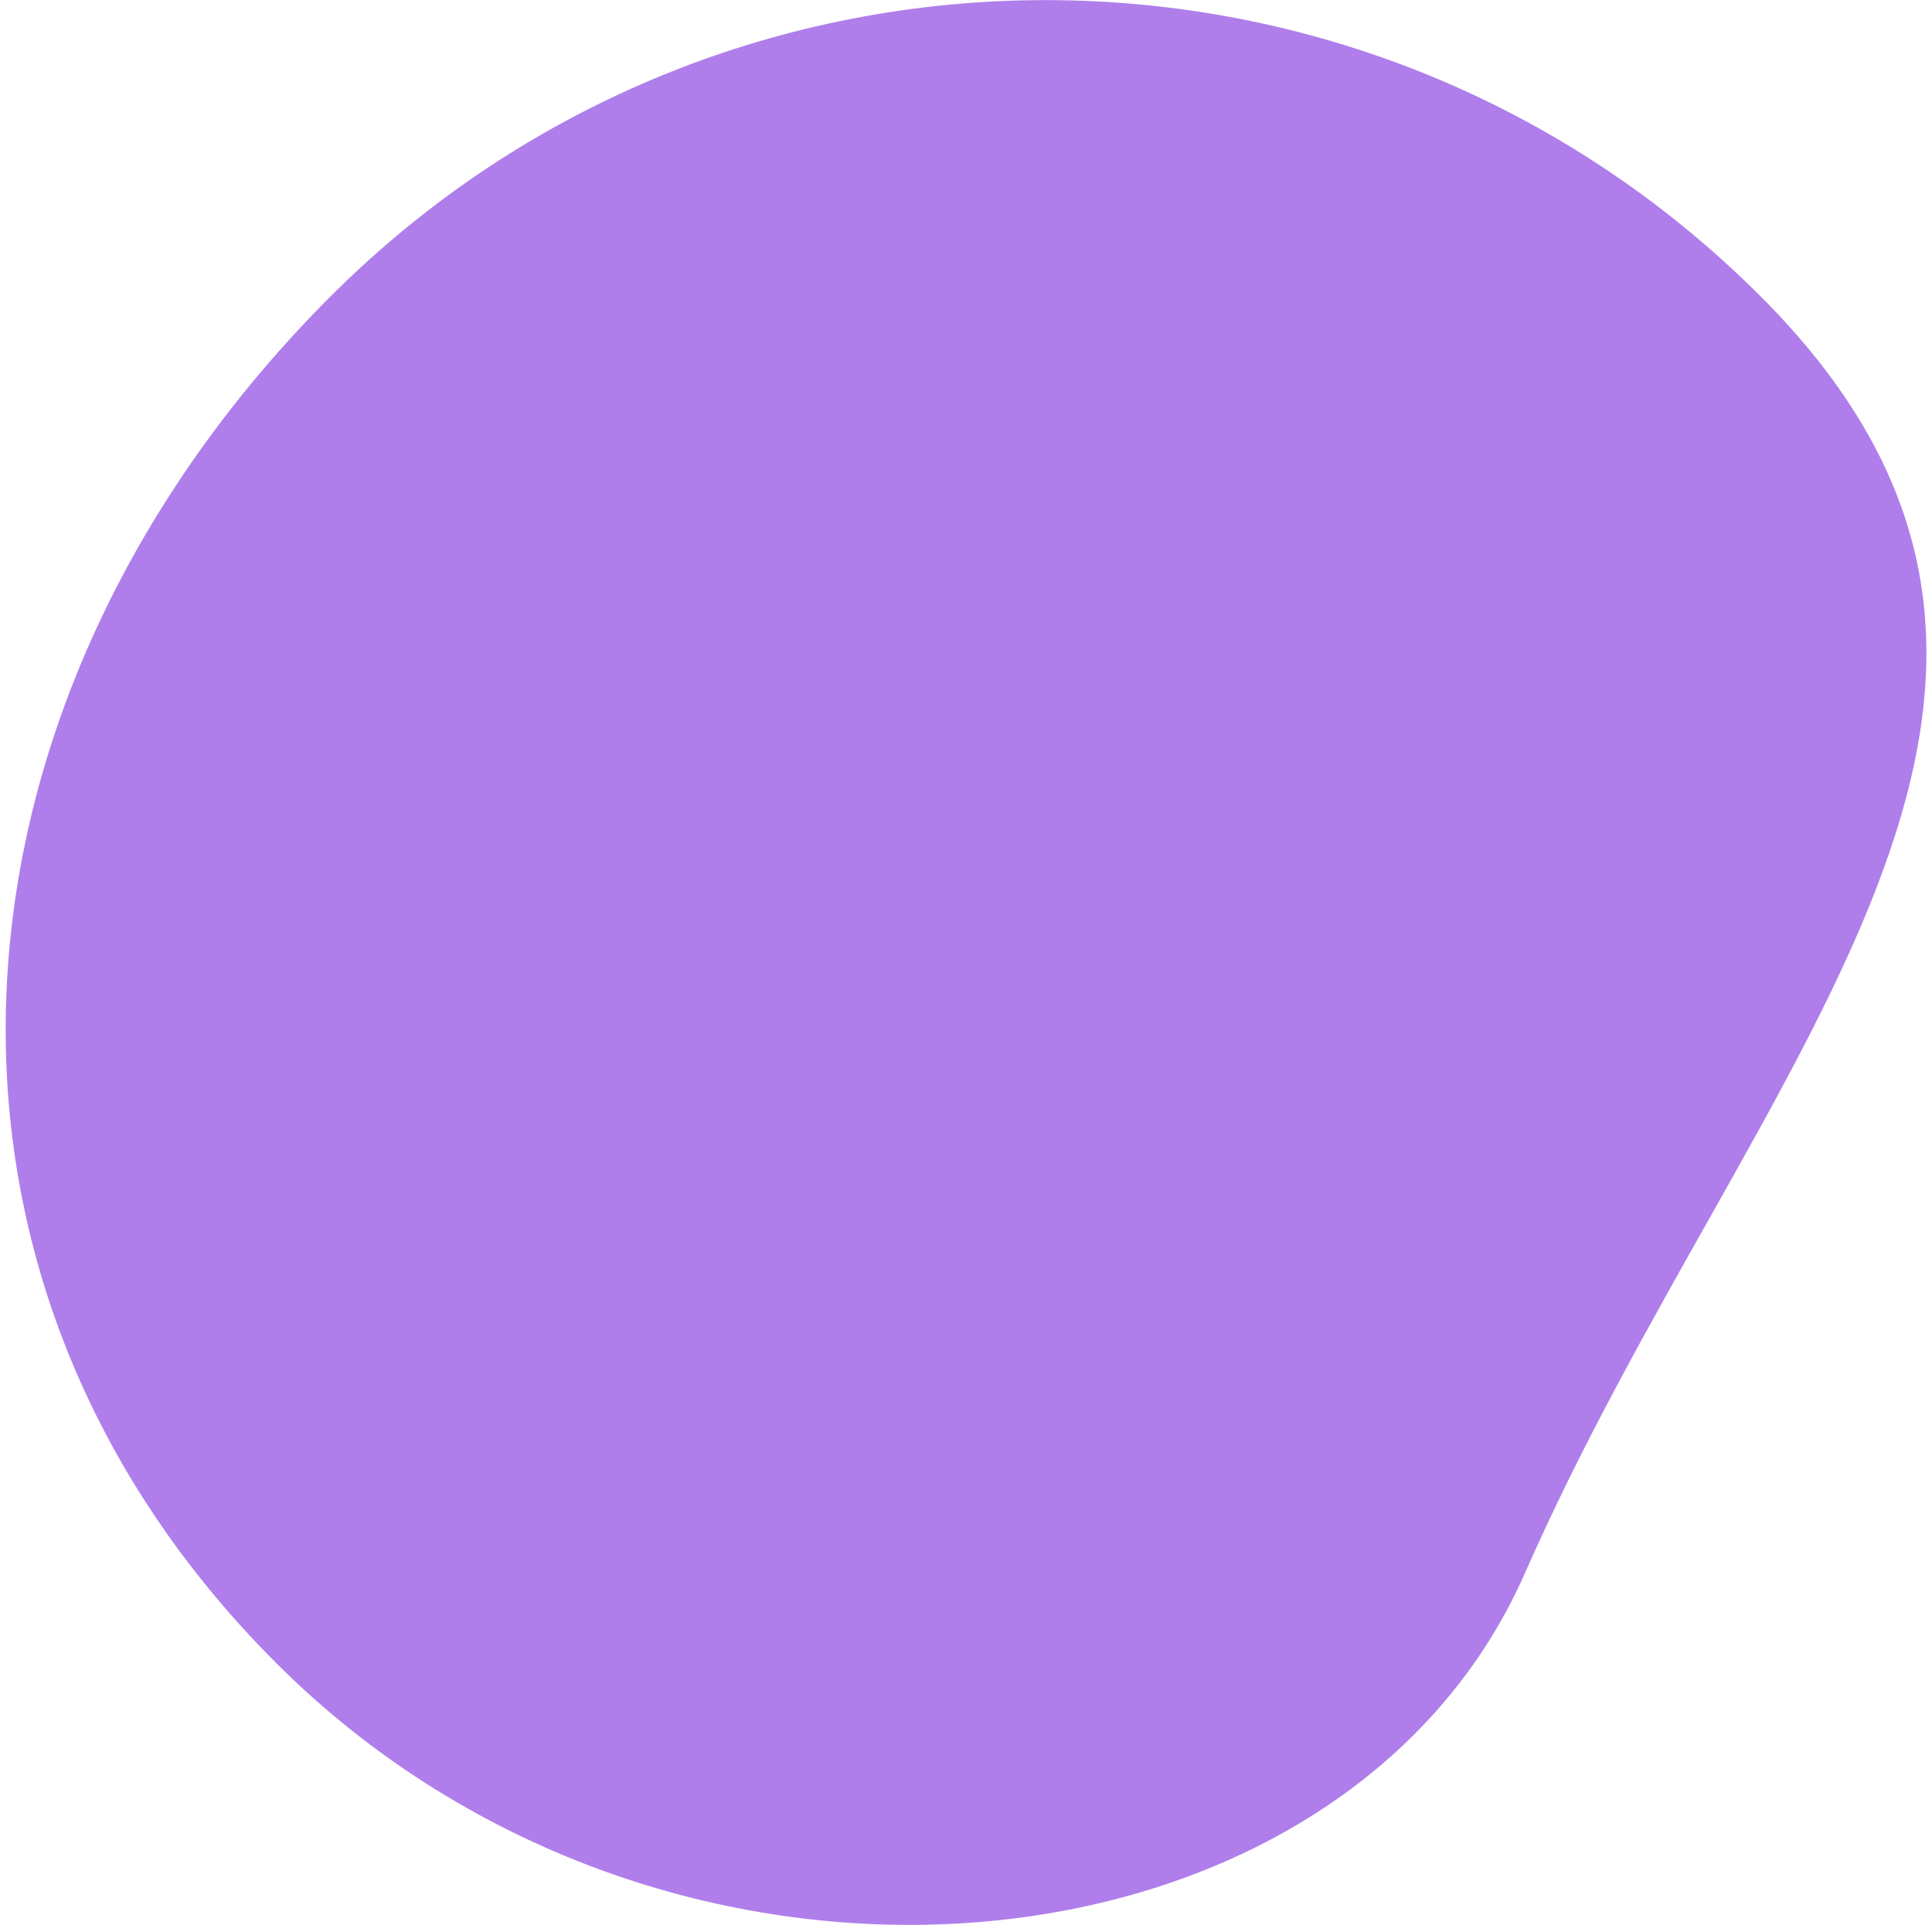 <svg xmlns="http://www.w3.org/2000/svg" xmlns:xlink="http://www.w3.org/1999/xlink" width="280" height="279" viewBox="0 0 280 279">
    <defs>
        <path id="a" d="M1520.17 1508.96c57.23 57.25-1.58 110.94-34.17 185.04-26.5 60.23-123.77 70.25-181 13-57.23-57.25-49.33-140.79 7.9-198.04 57.24-57.26 150.03-57.26 207.27 0z"/>
    </defs>
    <use fill="#af7eeb" xlink:href="#a" transform="translate(-1265 -1466)"/>
</svg>
